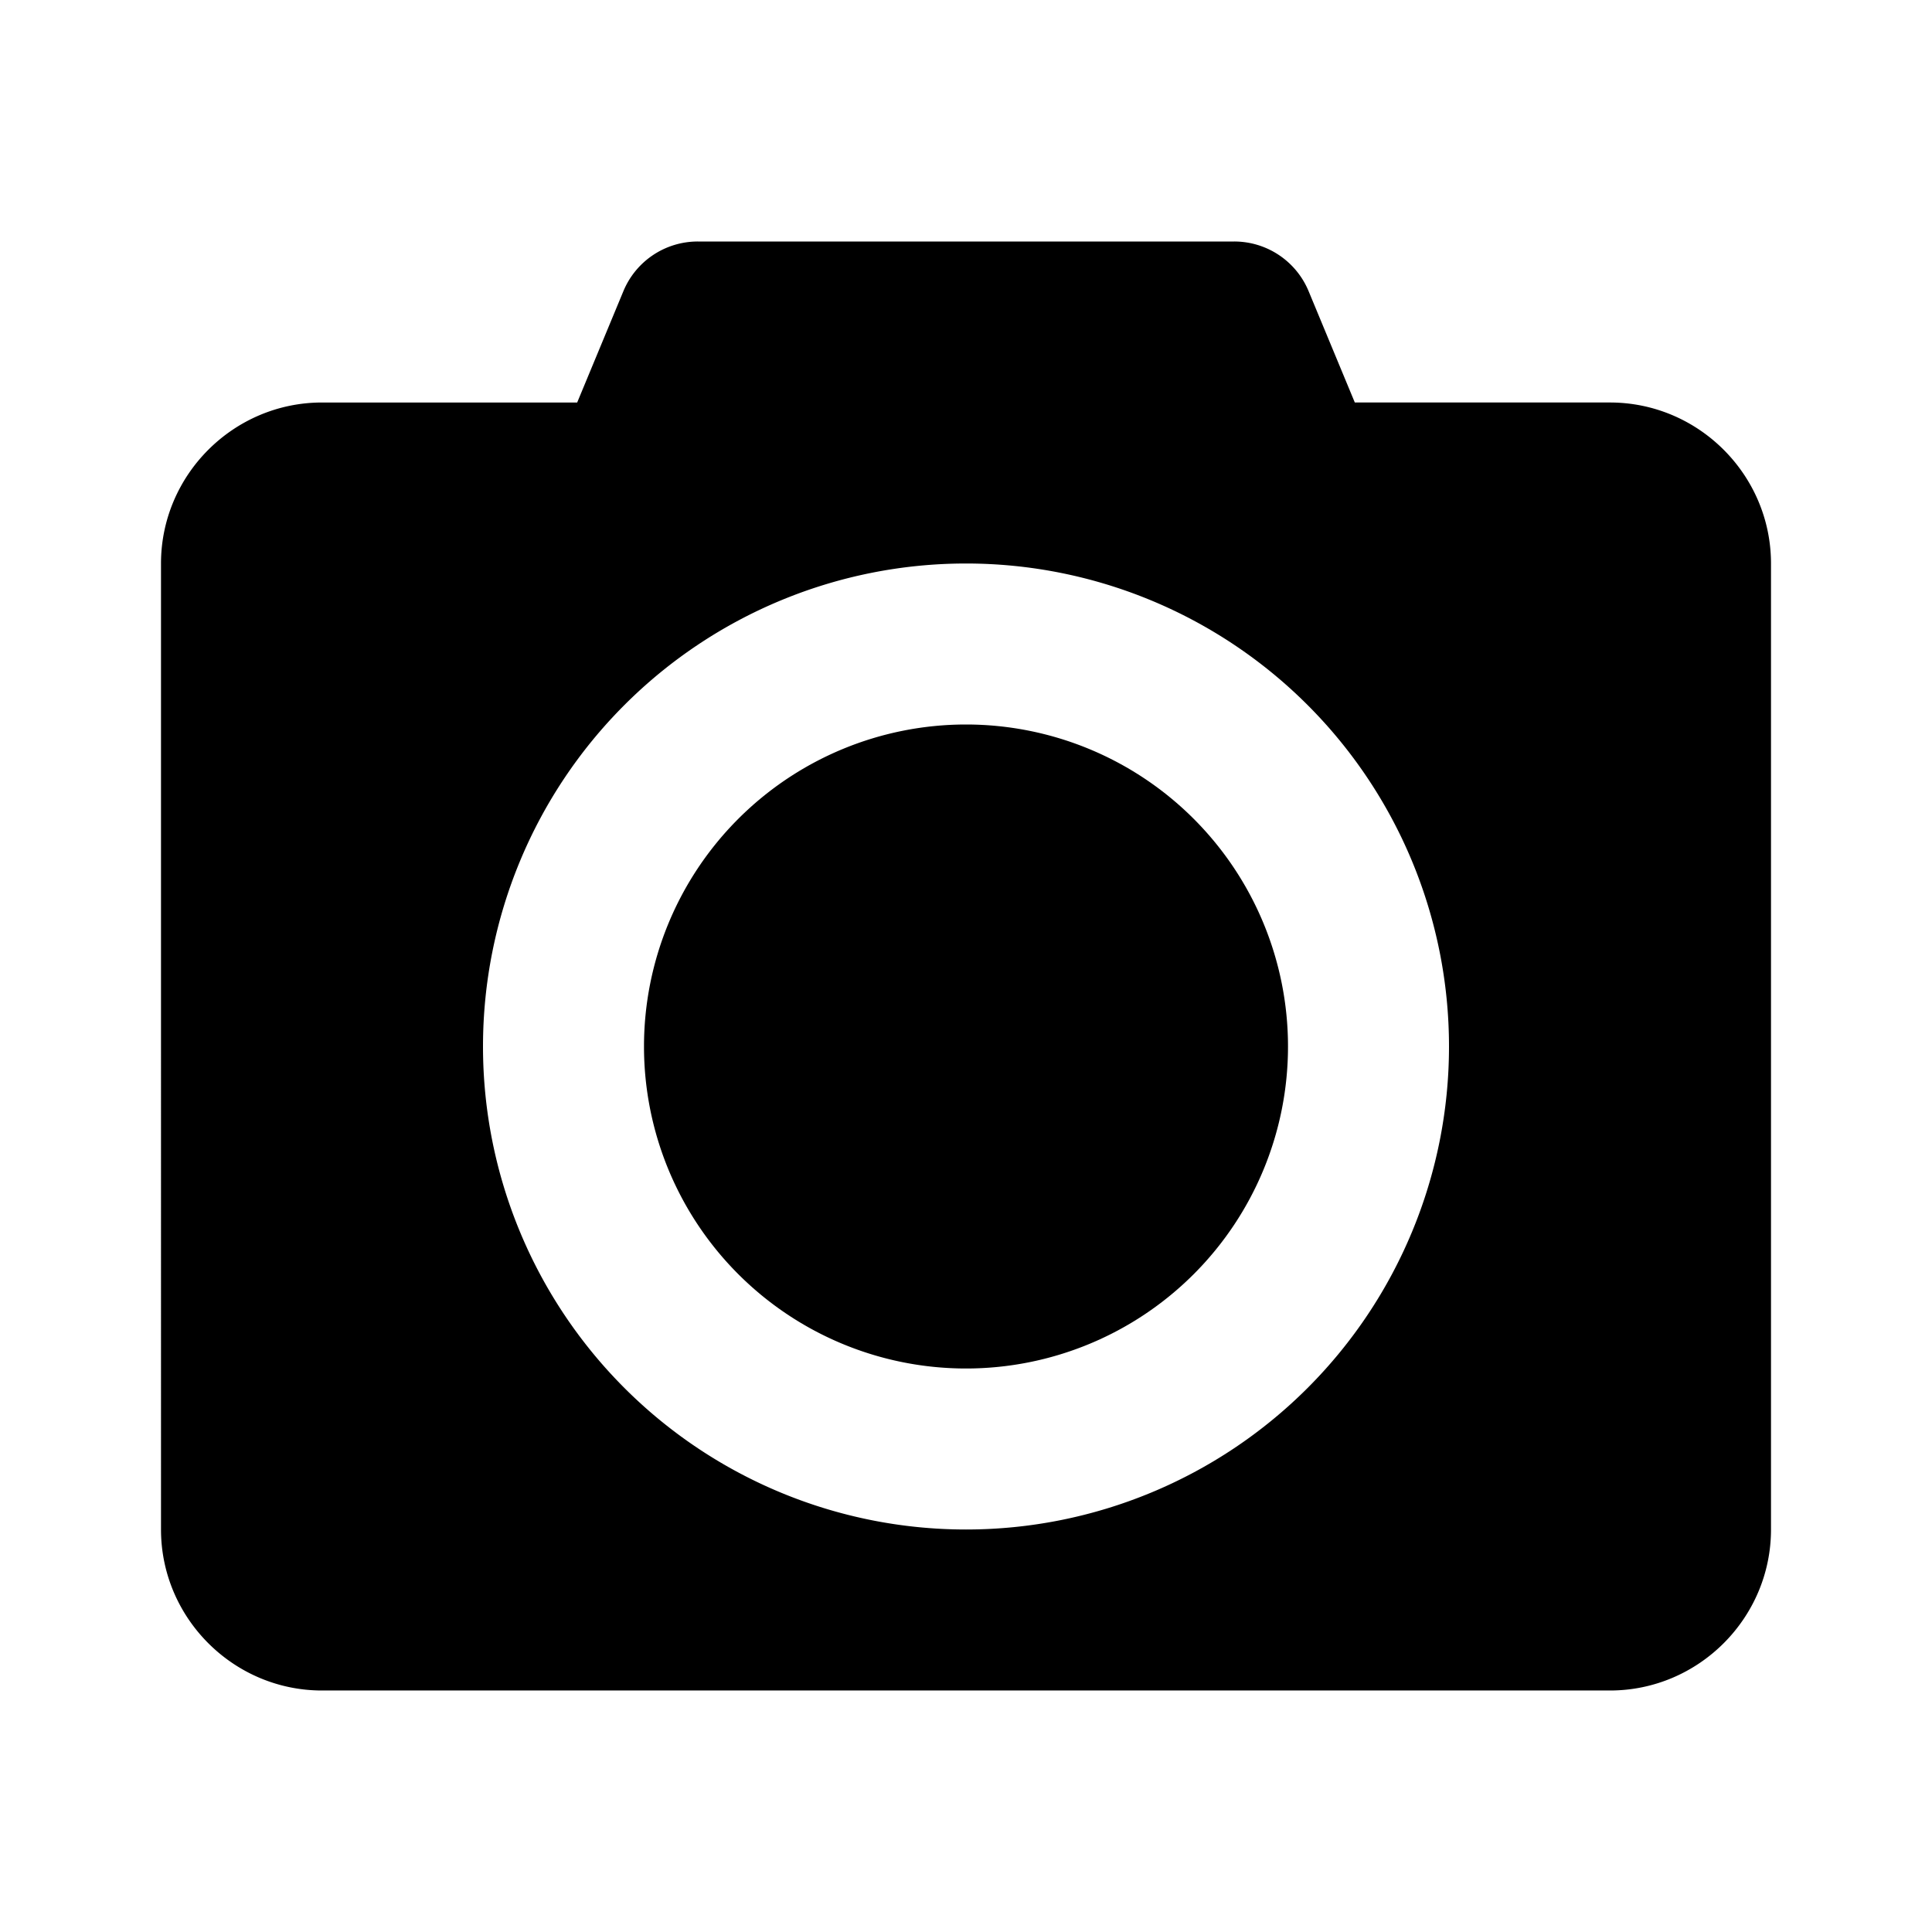 <!-- ##color:mono ##group:objects -->
<svg viewBox="0 0 24 24" xmlns="http://www.w3.org/2000/svg">
  <path d="M12 17a4 4 0 100-8 4 4 0 000 8z" />
  <path
    fill-rule="evenodd"
    clip-rule="evenodd"
    d="M7.17 5l.574-1.383A1 1 0 018.668 3h6.664a1 1 0 01.924.617L16.83 5H20c1.1 0 2 .9 2 2v12c0 1.1-.9 2-2 2H4c-1.1 0-2-.9-2-2V7c0-1.1.9-2 2-2h3.17zM18 13a6 6 0 11-12 0 6 6 0 0112 0z"
  />
</svg>
